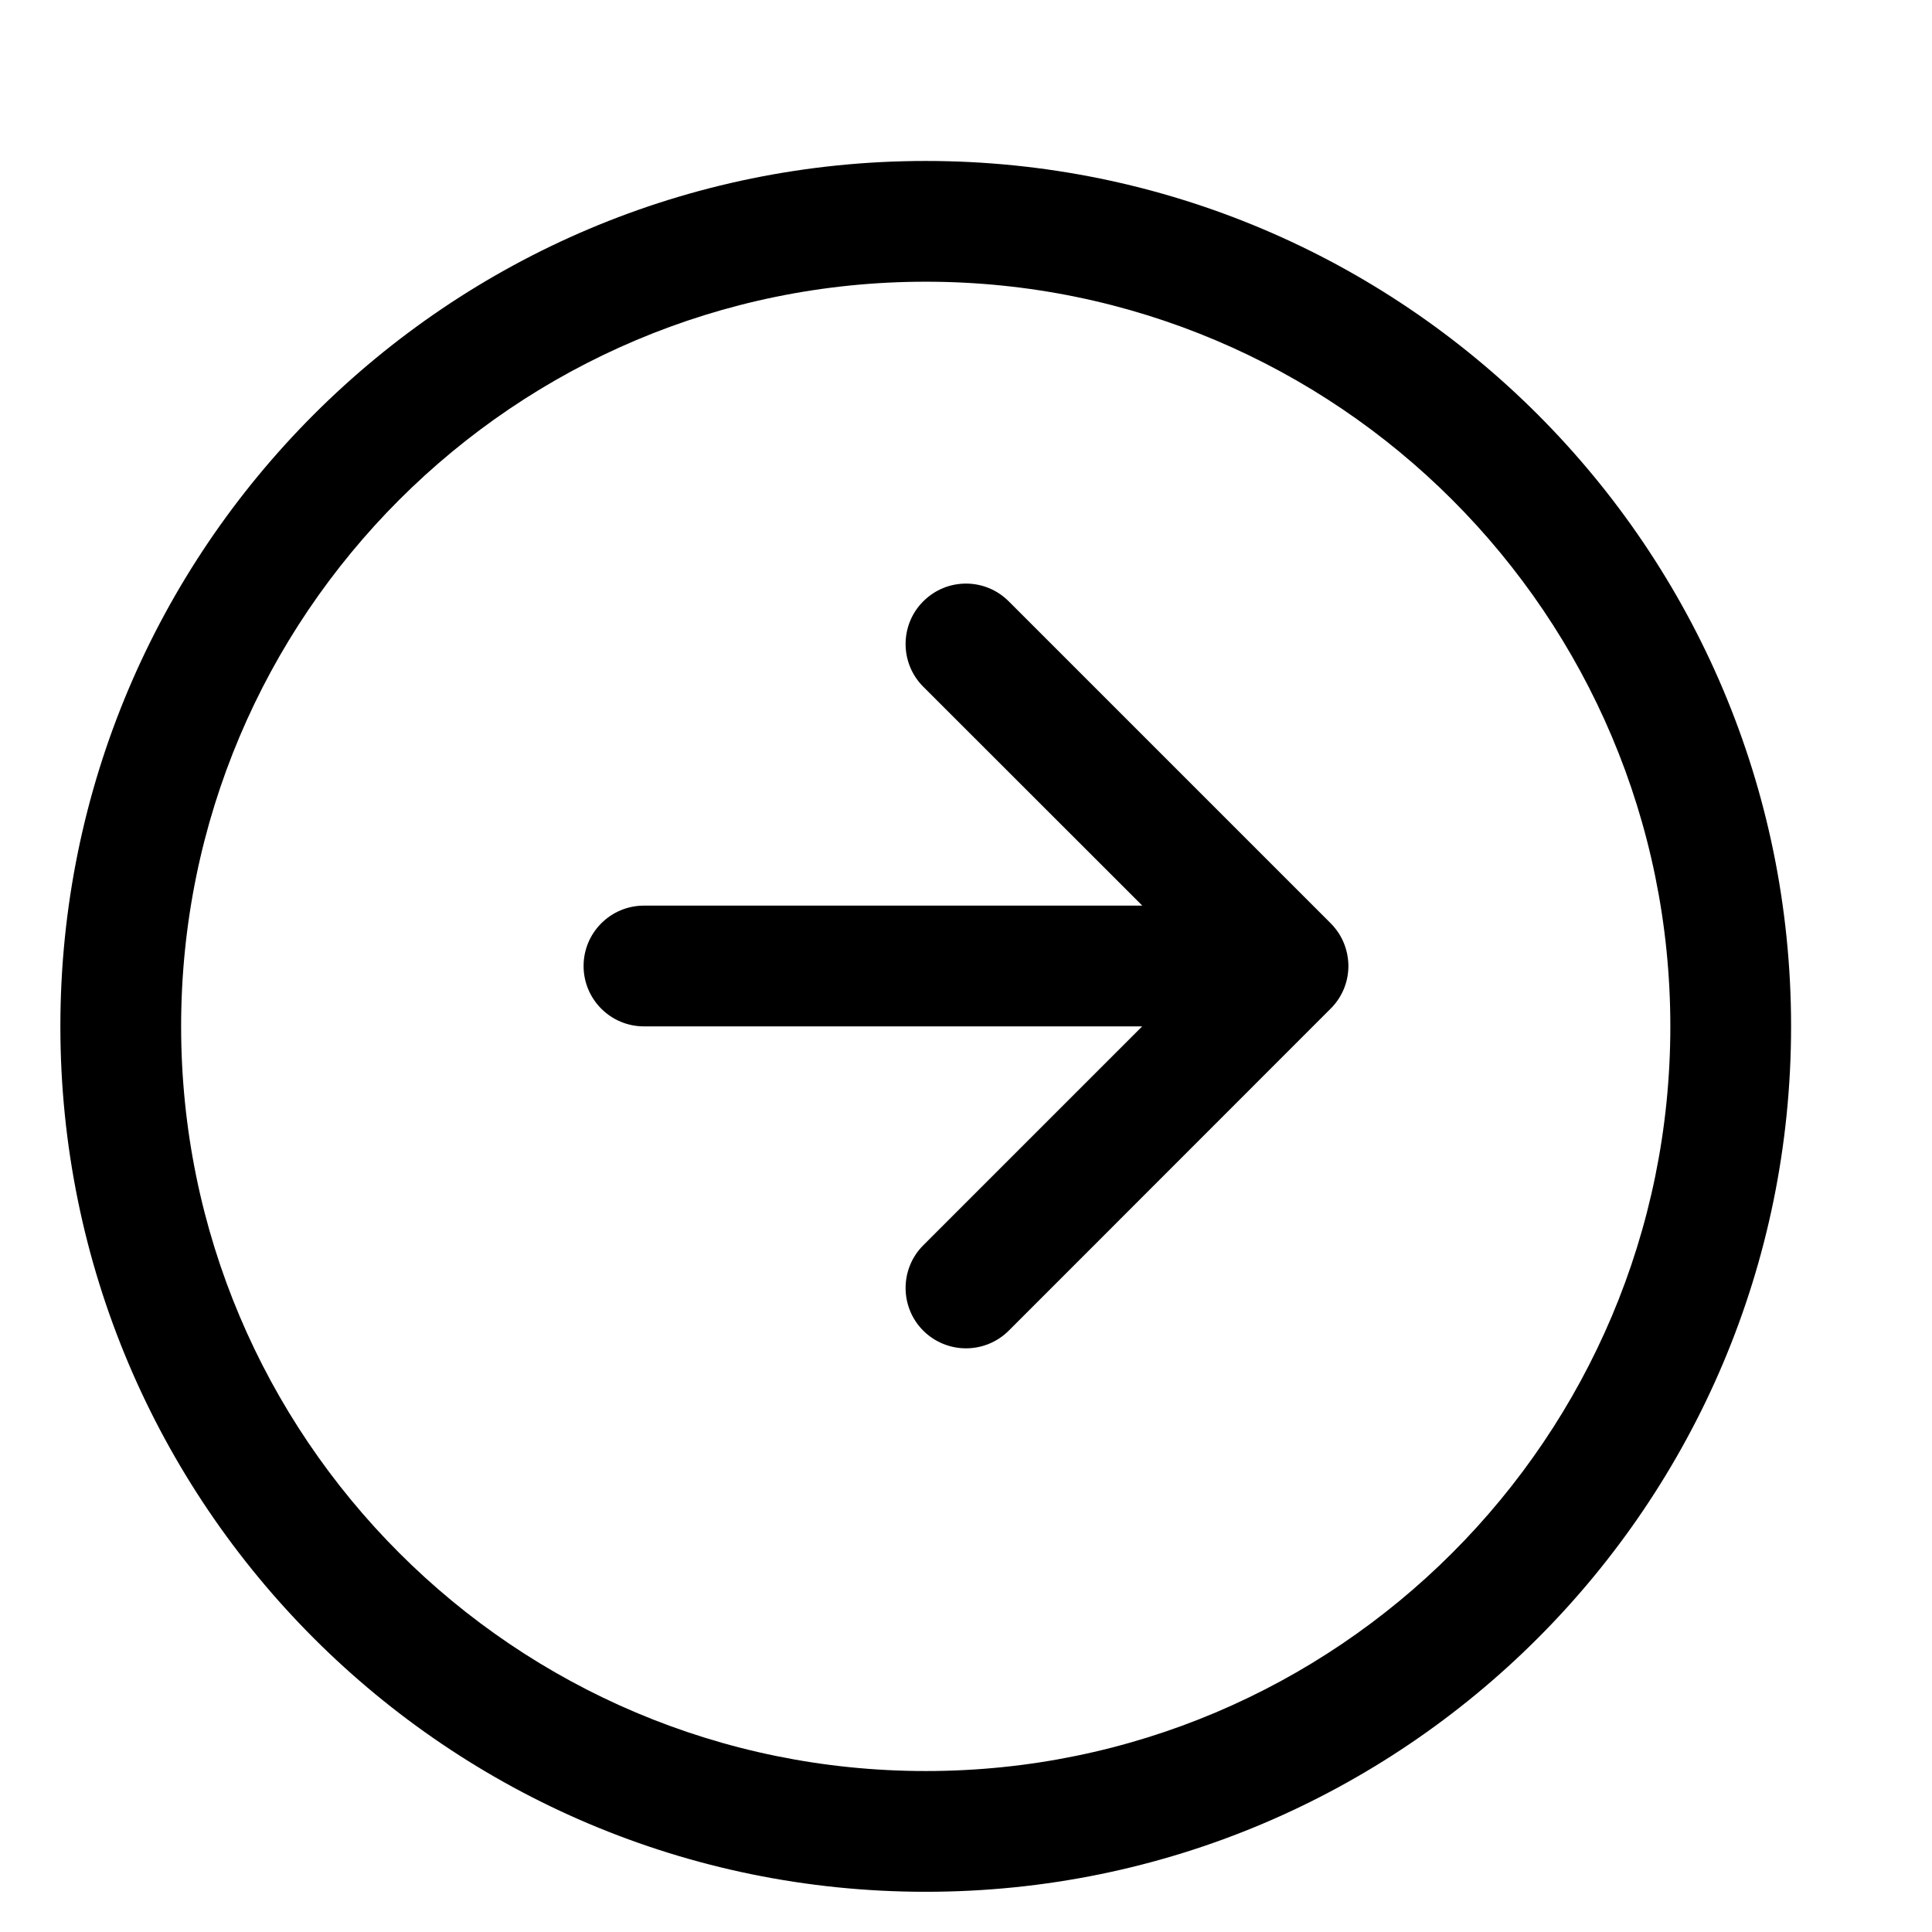 <svg width="16" height="16" viewBox="0 0 16 16" xmlns="http://www.w3.org/2000/svg">
<path fill-rule="evenodd" clip-rule="evenodd" d="M7.667 2.333C4.261 2.333 1.5 5.094 1.5 8.5C1.5 11.906 4.261 14.667 7.667 14.667C11.072 14.667 13.833 11.906 13.833 8.5C13.833 5.094 11.072 2.333 7.667 2.333ZM0.5 8.5C0.5 4.542 3.709 1.333 7.667 1.333C11.625 1.333 14.833 4.542 14.833 8.5C14.833 12.458 11.625 15.667 7.667 15.667C3.709 15.667 0.5 12.458 0.5 8.5ZM7.646 4.98C7.842 4.784 8.158 4.784 8.354 4.98L11.02 7.646C11.046 7.672 11.069 7.701 11.089 7.732C11.131 7.798 11.158 7.876 11.165 7.959C11.166 7.973 11.167 7.986 11.167 8C11.167 8.009 11.166 8.019 11.166 8.028C11.159 8.157 11.102 8.274 11.015 8.358L8.354 11.02C8.158 11.215 7.842 11.215 7.646 11.02C7.451 10.825 7.451 10.508 7.646 10.313L9.459 8.5H5.333C5.057 8.5 4.833 8.276 4.833 8C4.833 7.724 5.057 7.5 5.333 7.5H9.46L7.646 5.687C7.451 5.492 7.451 5.175 7.646 4.98Z"/>
</svg>
